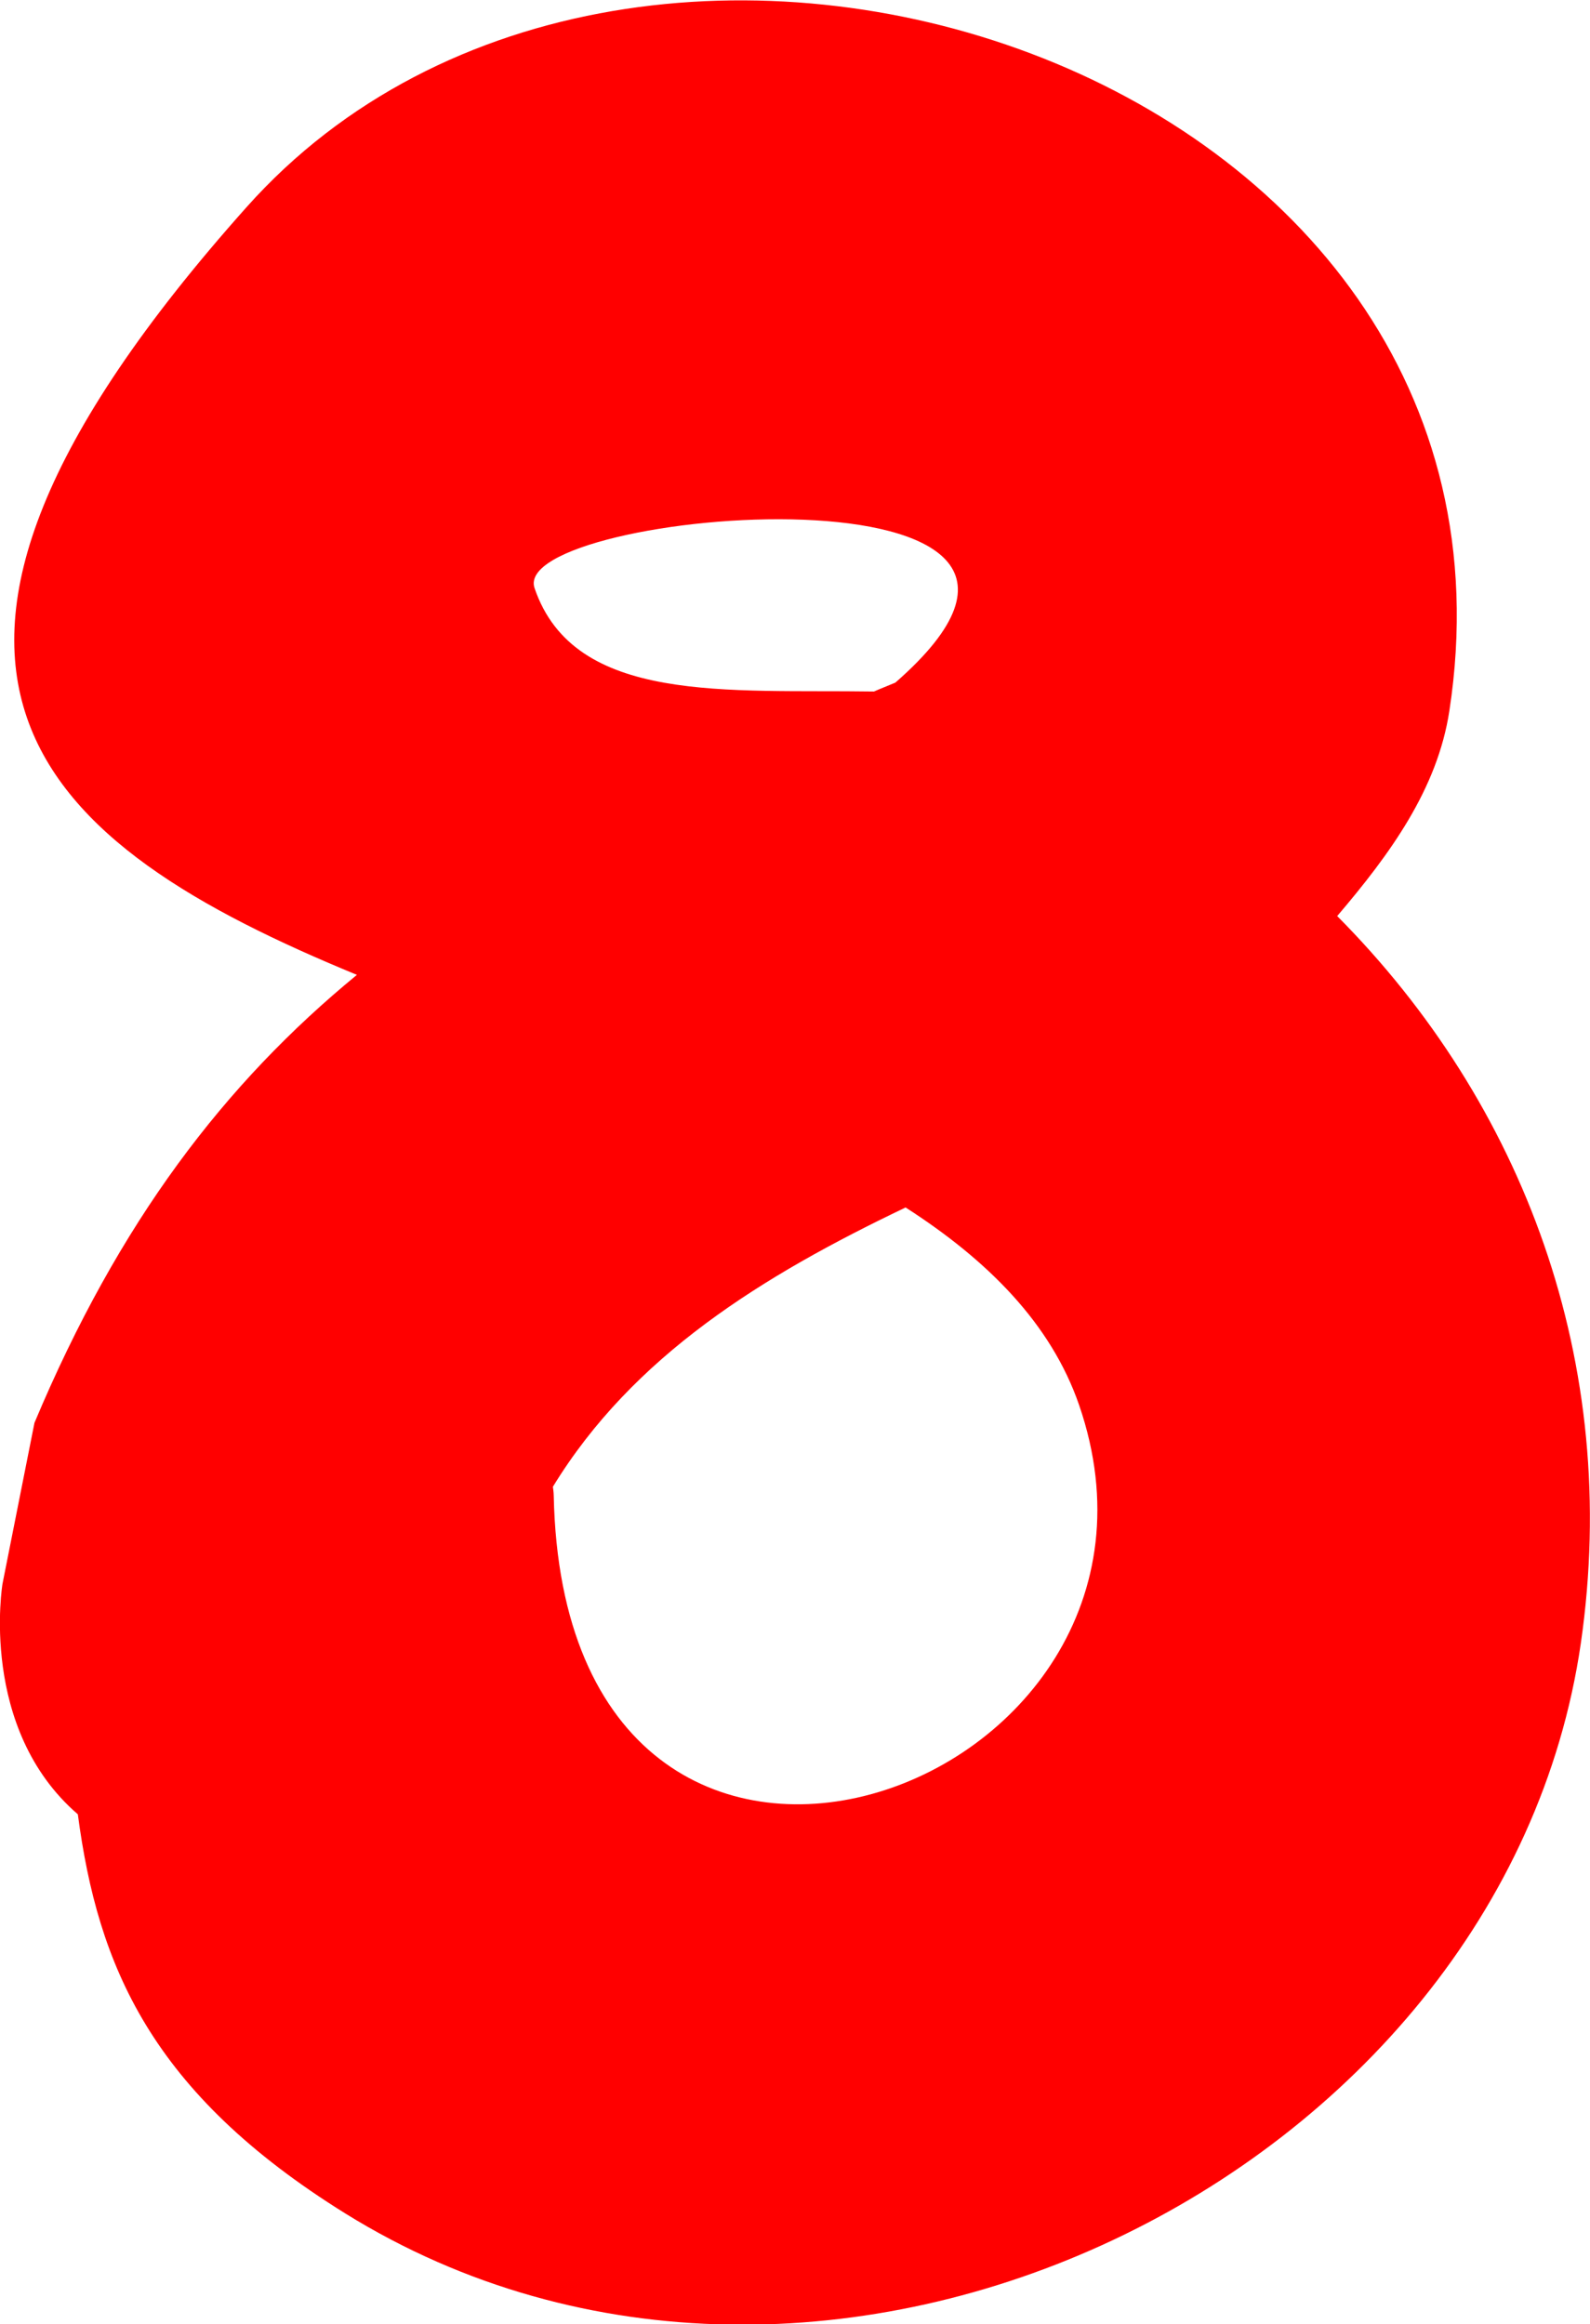 <svg version="1.1" xmlns="http://www.w3.org/2000/svg" xmlns:xlink="http://www.w3.org/1999/xlink" width="5.72" height="8.359" viewBox="0,0,5.72,8.359"><g transform="translate(-237.14,-175.82)"><g data-paper-data="{&quot;isPaintingLayer&quot;:true}" fill="#ff0000" fill-rule="nonzero" stroke="none" stroke-width="0.5" stroke-linecap="butt" stroke-linejoin="miter" stroke-miterlimit="10" stroke-dasharray="" stroke-dashoffset="0" style="mix-blend-mode: normal"><path d="M241.95,179.114c0.67,0.674 1.023,1.606 0.877,2.616c-0.28,1.925 -2.728,3.115 -4.444,2.051c-0.7,-0.435 -0.891,-0.891 -0.963,-1.436c-0.358,-0.309 -0.271,-0.829 -0.271,-0.829l0.115,-0.579c0.304,-0.724 0.685,-1.221 1.16,-1.611c-1.137,-0.468 -1.897,-1.08 -0.397,-2.761c1.4,-1.57 4.683,-0.507 4.327,1.812c-0.043,0.281 -0.213,0.514 -0.403,0.737zM240.397,180.163c-0.515,0.246 -0.98,0.533 -1.268,1.004c0.003,0.02 0.003,0.031 0.003,0.031c0.039,1.898 2.373,1.077 1.89,-0.325c-0.101,-0.293 -0.329,-0.521 -0.625,-0.711zM240.284,178.307c0.025,-0.011 0.051,-0.021 0.077,-0.032c0.944,-0.824 -1.394,-0.625 -1.298,-0.34c0.143,0.42 0.696,0.364 1.221,0.372z"/></g></g></svg>